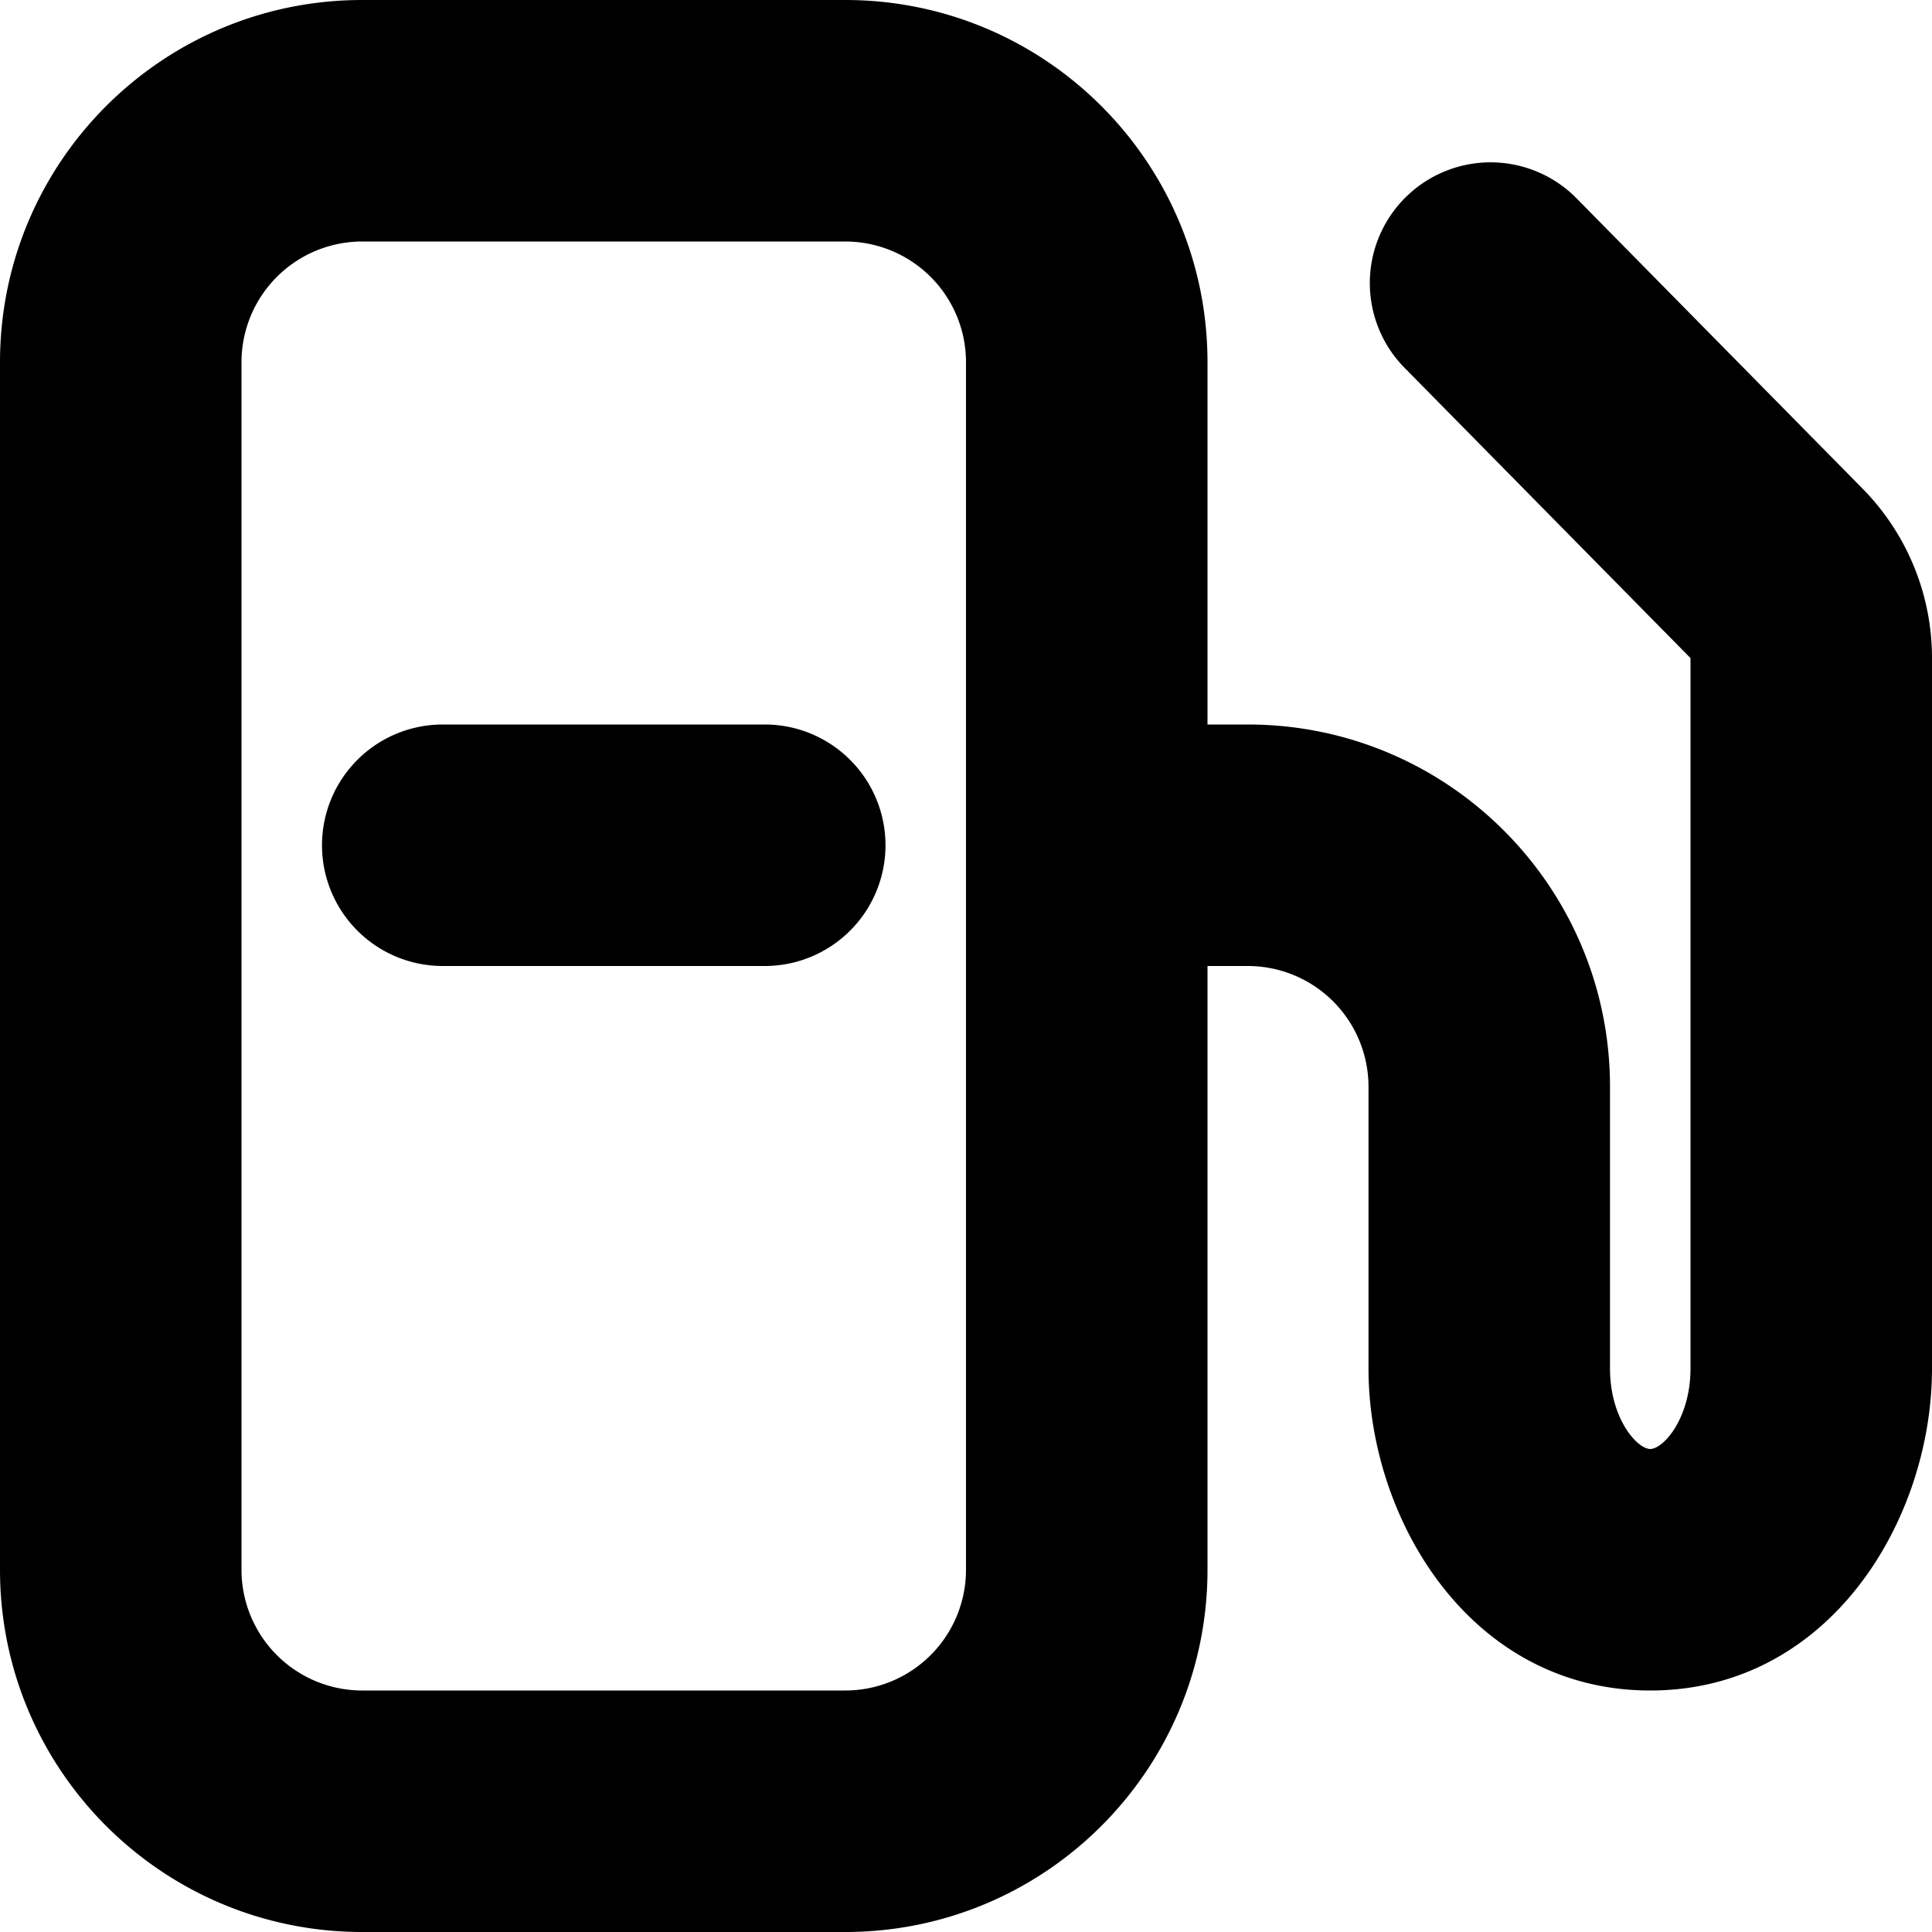 <svg xmlns="http://www.w3.org/2000/svg" fill="currentColor" viewBox="0 0 96 96">
  <g clip-path="url(#a)">
    <path fill="#000" d="M16 42a6 6 0 0 1 6-6h16a6 6 0 0 1 0 12H22a6 6 0 0 1-6-6Z"/>
    <path fill="#000" fill-rule="evenodd" d="M0 18C0 8.059 8.059 0 18 0h24c9.941 0 18 8.059 18 18v18h2c9.941 0 18 8.059 18 18v14c0 1.495.49 2.65 1.028 3.323.53.662.912.677.972.677.06 0 .442-.015.972-.677C83.51 70.649 84 69.495 84 68V32.7L69.726 18.21a6 6 0 0 1 8.548-8.42l14.274 14.488A12 12 0 0 1 96 32.7V68c0 7.518-5.088 16-14 16-8.912 0-14-8.482-14-16V54a6 6 0 0 0-6-6h-2v30c0 9.941-8.059 18-18 18H18C8.059 96 0 87.941 0 78V18Zm48 0a6 6 0 0 0-6-6H18a6 6 0 0 0-6 6v60a6 6 0 0 0 6 6h24a6 6 0 0 0 6-6V18Z" clip-rule="evenodd"/>
  </g>
  <defs>
    <clipPath id="a">
      <rect width="96" height="96" fill="#fff"/>
    </clipPath>
  </defs>
</svg>
